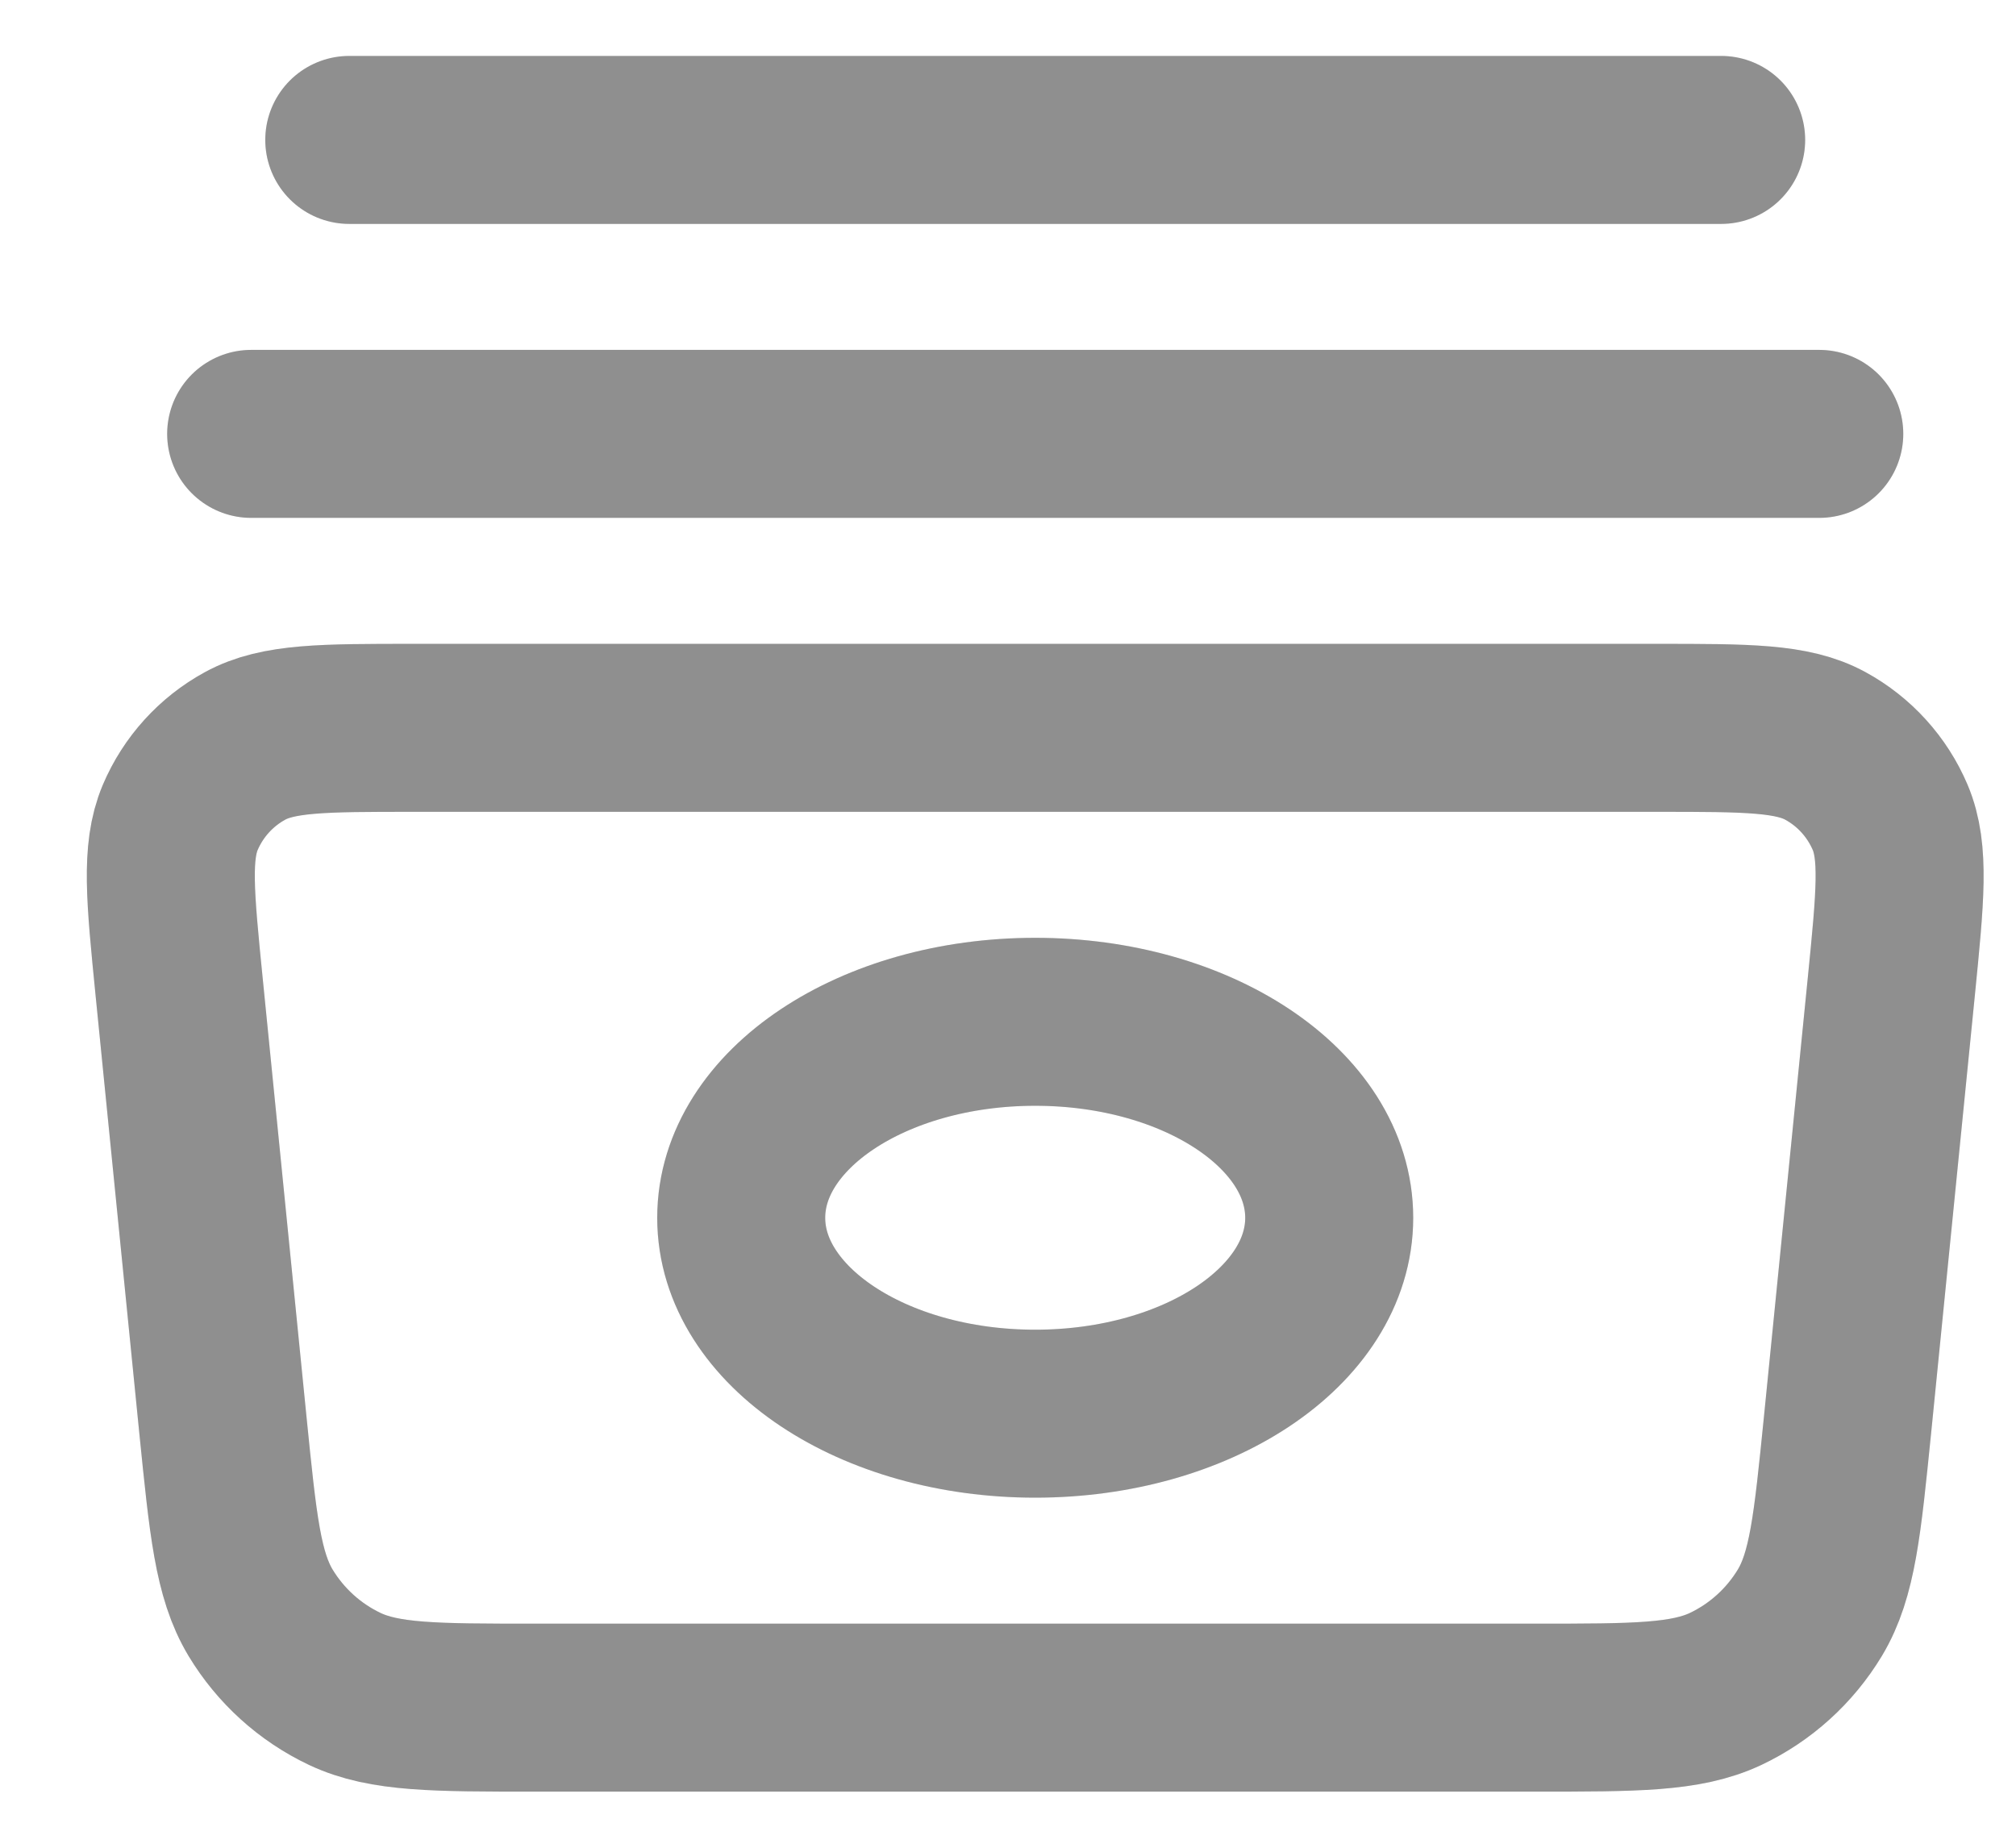 <svg width="12" height="11" viewBox="0 0 12 11" fill="none" xmlns="http://www.w3.org/2000/svg">
<path d="M1.495 2.583H10.829M2.079 0.833H10.245M3.185 10.166H9.139C9.736 10.166 10.034 10.166 10.271 10.055C10.48 9.956 10.654 9.798 10.773 9.601C10.908 9.376 10.937 9.079 10.997 8.485L11.258 5.872C11.311 5.339 11.338 5.072 11.251 4.866C11.174 4.685 11.038 4.535 10.866 4.441C10.669 4.333 10.401 4.333 9.865 4.333H2.459C1.923 4.333 1.655 4.333 1.458 4.441C1.286 4.535 1.15 4.685 1.073 4.866C0.986 5.072 1.013 5.339 1.066 5.872L1.327 8.485C1.387 9.079 1.416 9.376 1.551 9.601C1.67 9.798 1.844 9.956 2.053 10.055C2.289 10.166 2.588 10.166 3.185 10.166ZM7.912 7.25C7.912 7.894 7.128 8.416 6.162 8.416C5.195 8.416 4.412 7.894 4.412 7.25C4.412 6.605 5.195 6.083 6.162 6.083C7.128 6.083 7.912 6.605 7.912 7.25Z" stroke="#B3B3B3" stroke-linecap="round" stroke-linejoin="round"/>
<path d="M1.495 2.583H10.829M2.079 0.833H10.245M3.185 10.166H9.139C9.736 10.166 10.034 10.166 10.271 10.055C10.48 9.956 10.654 9.798 10.773 9.601C10.908 9.376 10.937 9.079 10.997 8.485L11.258 5.872C11.311 5.339 11.338 5.072 11.251 4.866C11.174 4.685 11.038 4.535 10.866 4.441C10.669 4.333 10.401 4.333 9.865 4.333H2.459C1.923 4.333 1.655 4.333 1.458 4.441C1.286 4.535 1.15 4.685 1.073 4.866C0.986 5.072 1.013 5.339 1.066 5.872L1.327 8.485C1.387 9.079 1.416 9.376 1.551 9.601C1.67 9.798 1.844 9.956 2.053 10.055C2.289 10.166 2.588 10.166 3.185 10.166ZM7.912 7.25C7.912 7.894 7.128 8.416 6.162 8.416C5.195 8.416 4.412 7.894 4.412 7.25C4.412 6.605 5.195 6.083 6.162 6.083C7.128 6.083 7.912 6.605 7.912 7.25Z" stroke="black" stroke-opacity="0.2" stroke-linecap="round" stroke-linejoin="round"/>
</svg>
